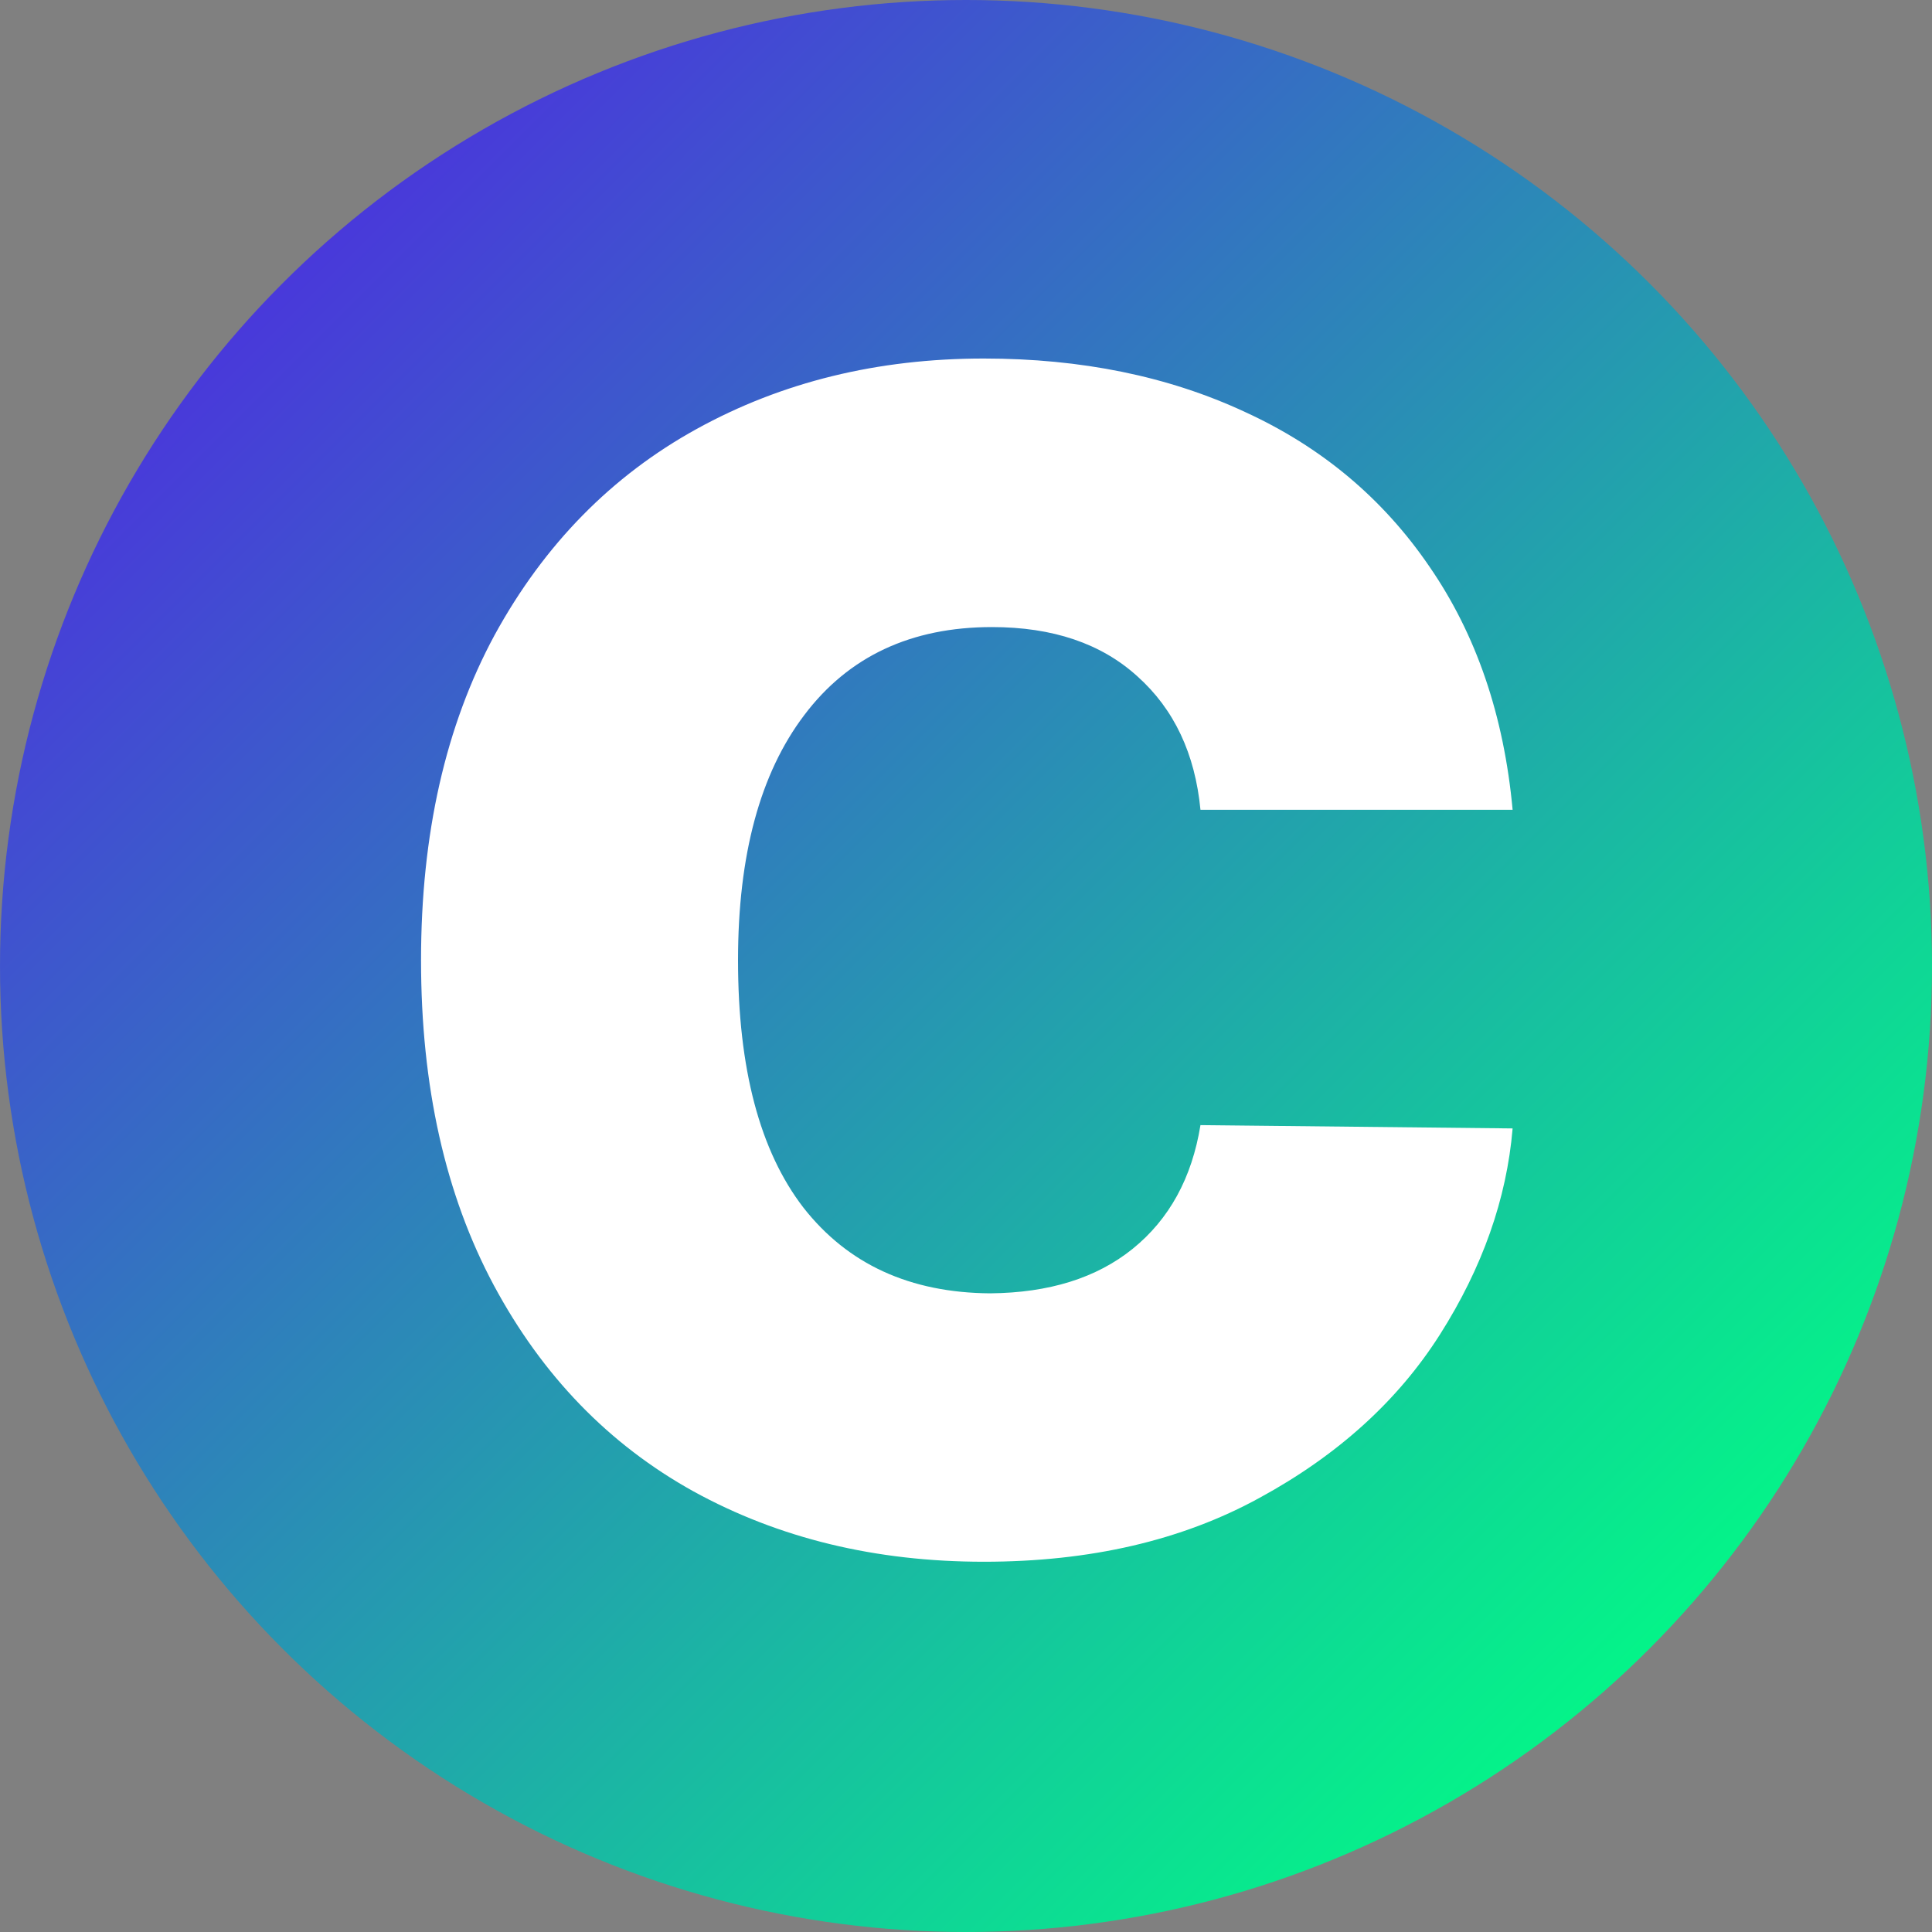 <svg width="14" height="14" viewBox="0 0 14 14" fill="none" xmlns="http://www.w3.org/2000/svg">
<rect x="0" y="0" width="14" height="14" fill="#808080" stroke="none"/>
<circle cx="7" cy="7" r="7" fill="url(#paint0_linear_2719_3450)"/>
<path d="M8.699 5.868C8.66 5.462 8.508 5.139 8.242 4.901C7.98 4.663 7.629 4.544 7.188 4.544C6.602 4.544 6.148 4.757 5.828 5.182C5.508 5.604 5.348 6.196 5.348 6.958C5.348 7.743 5.506 8.341 5.822 8.751C6.143 9.161 6.594 9.368 7.176 9.372C7.602 9.368 7.945 9.261 8.207 9.05C8.473 8.835 8.637 8.536 8.699 8.153L10.961 8.177C10.918 8.688 10.742 9.186 10.434 9.671C10.129 10.151 9.693 10.546 9.127 10.854C8.564 11.163 7.898 11.317 7.129 11.317C6.344 11.317 5.643 11.147 5.025 10.807C4.412 10.467 3.93 9.969 3.578 9.313C3.227 8.657 3.051 7.872 3.051 6.958C3.051 6.044 3.229 5.259 3.584 4.602C3.943 3.946 4.432 3.448 5.049 3.108C5.666 2.768 6.359 2.598 7.129 2.598C7.836 2.598 8.467 2.727 9.021 2.985C9.576 3.239 10.021 3.612 10.357 4.104C10.697 4.596 10.898 5.184 10.961 5.868H8.699Z" fill="white"/>
<defs>
<linearGradient id="paint0_linear_2719_3450" x1="0" y1="0" x2="14" y2="14" gradientUnits="userSpaceOnUse">
<stop stop-color="#5712EB"/>
<stop offset="0.896" stop-color="#00FF84"/>
</linearGradient>
</defs>
</svg>
